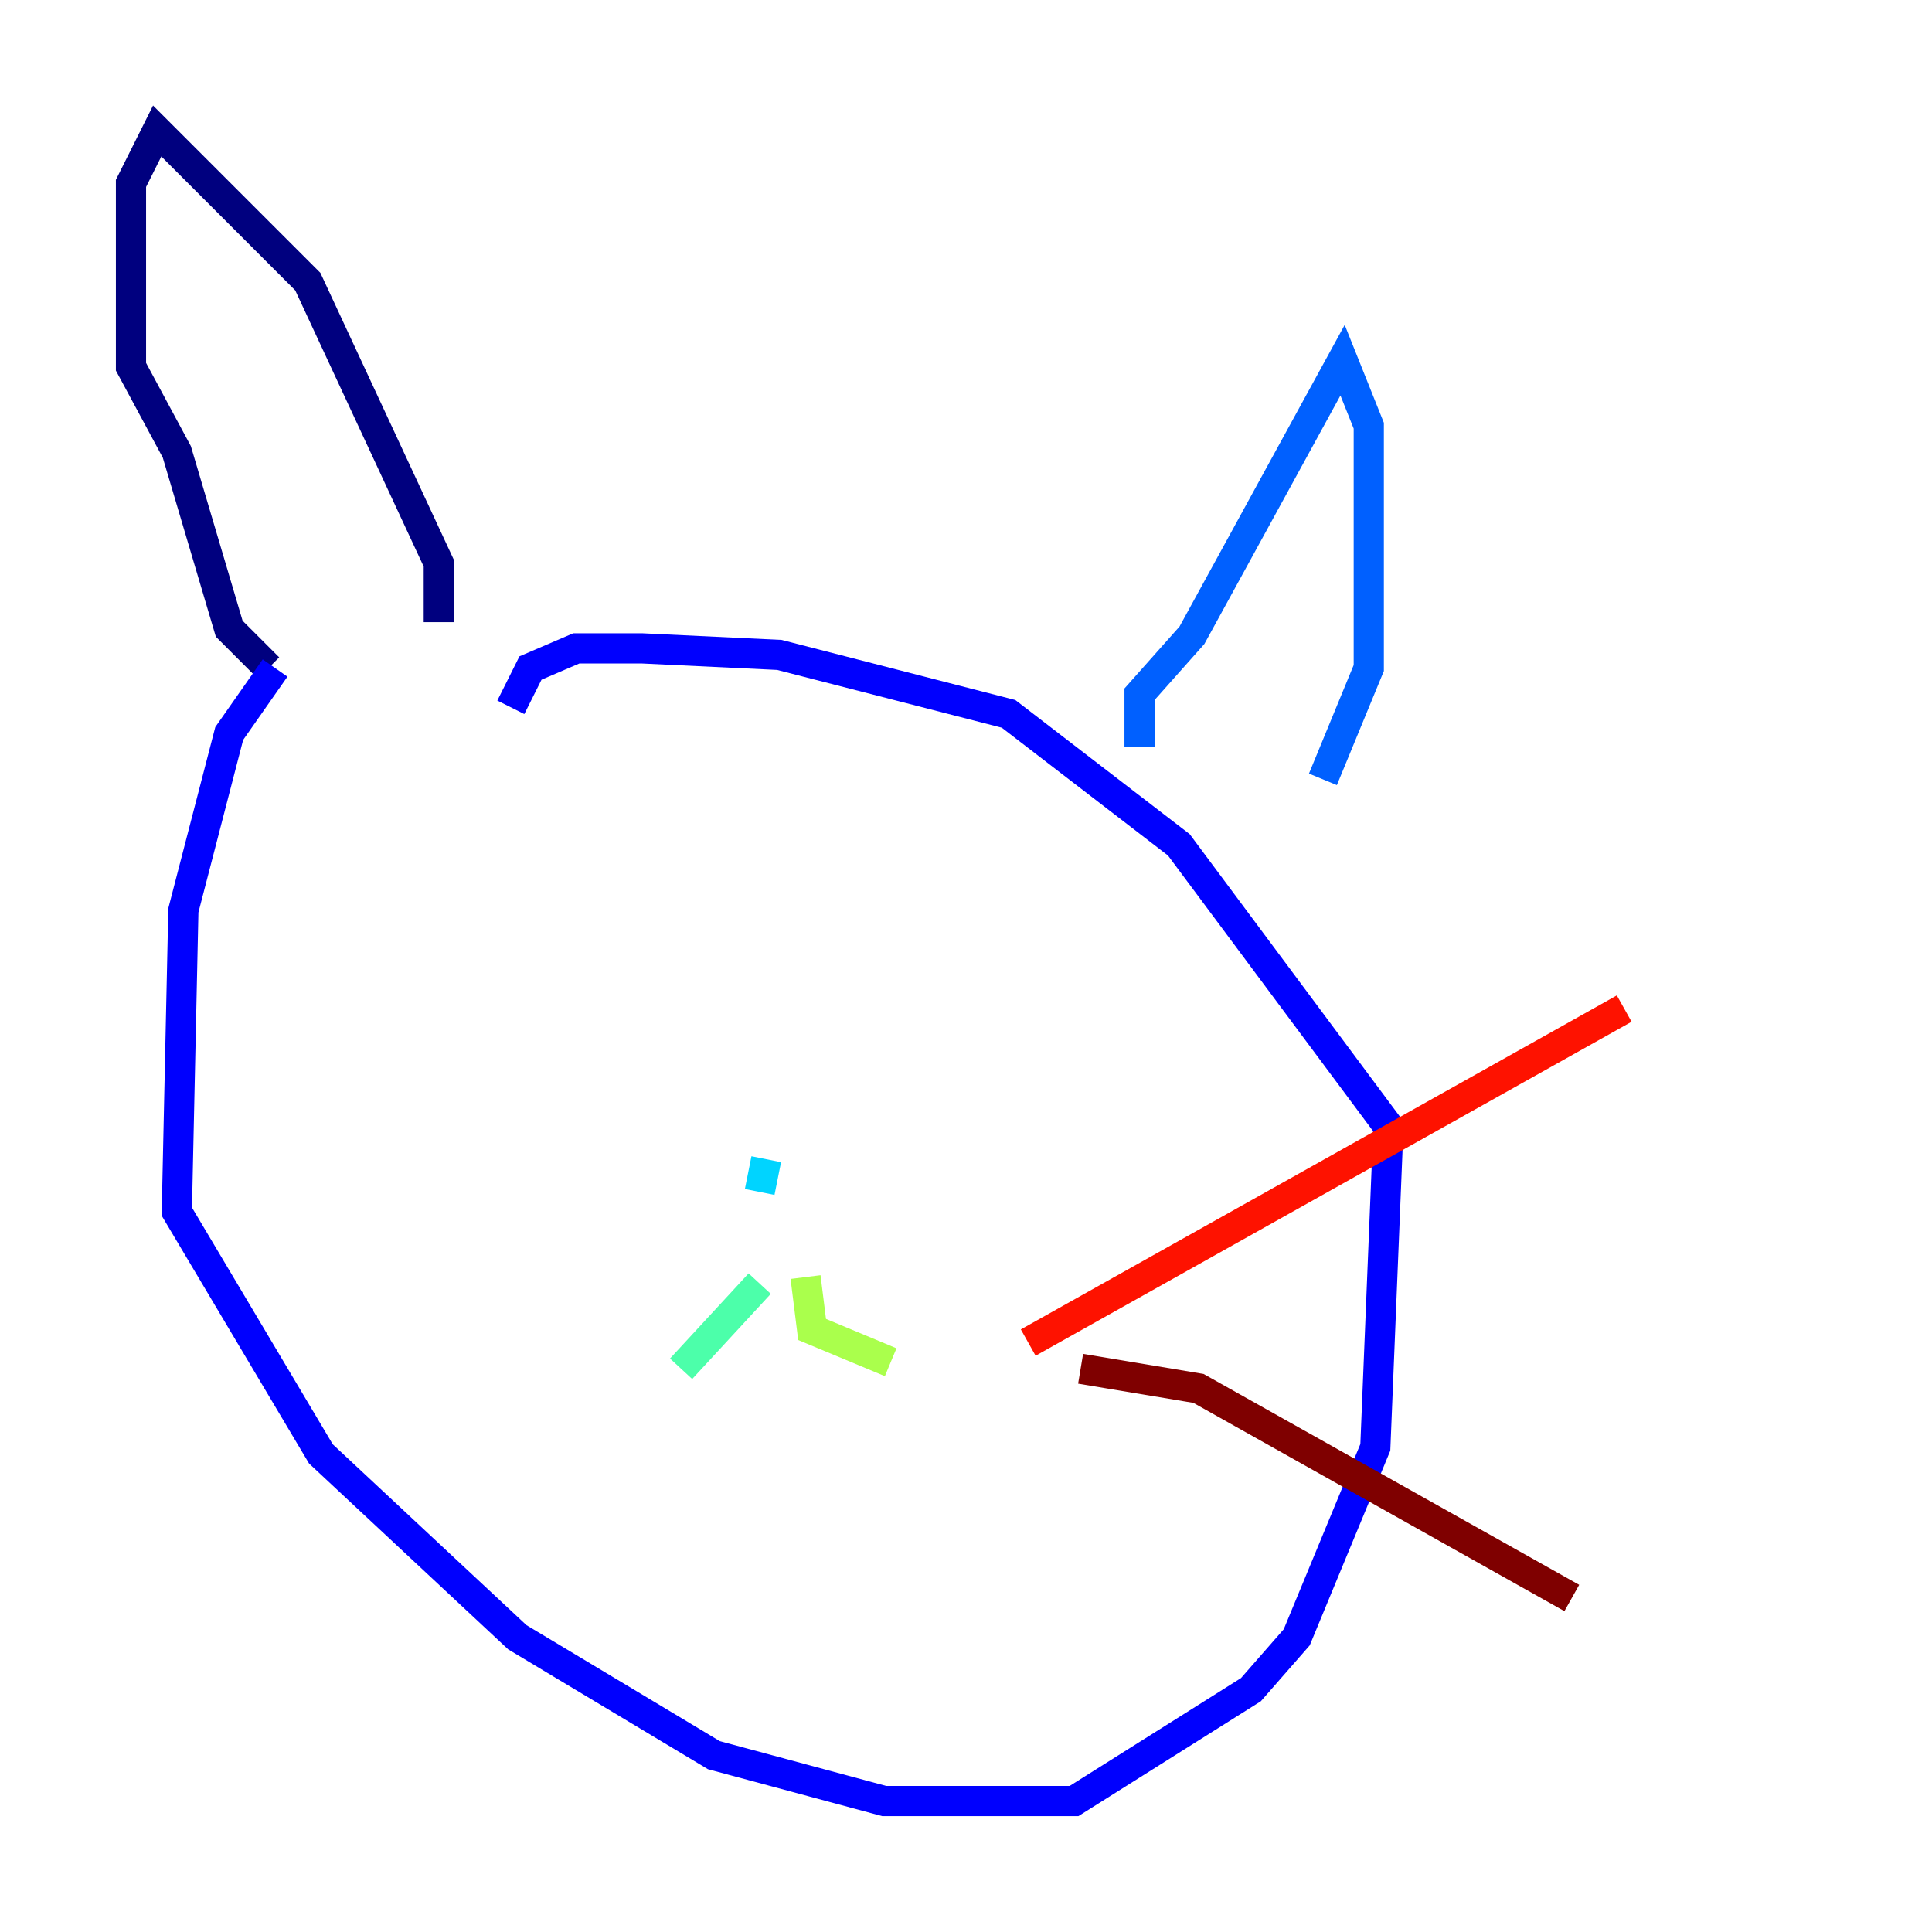 <?xml version="1.0" encoding="utf-8" ?>
<svg baseProfile="tiny" height="128" version="1.2" viewBox="0,0,128,128" width="128" xmlns="http://www.w3.org/2000/svg" xmlns:ev="http://www.w3.org/2001/xml-events" xmlns:xlink="http://www.w3.org/1999/xlink"><defs /><polyline fill="none" points="29.071,41.22 29.071,37.315 20.393,18.658 10.414,8.678 8.678,12.149 8.678,24.298 11.715,29.939 15.186,41.654 17.79,44.258" stroke="#00007f" stroke-width="2" /><polyline fill="none" points="18.224,44.258 15.186,48.597 12.149,60.312 11.715,80.271 21.261,96.325 34.278,108.475 47.295,116.285 58.576,119.322 71.159,119.322 82.875,111.946 85.912,108.475 91.119,95.891 91.986,74.63 78.102,55.973 66.82,47.295 51.634,43.39 42.522,42.956 38.183,42.956 35.146,44.258 33.844,46.861" stroke="#0000fe" stroke-width="2" /><polyline fill="none" points="75.498,49.464 75.498,45.993 78.969,42.088 88.949,23.864 90.685,28.203 90.685,44.258 87.647,51.634" stroke="#0060ff" stroke-width="2" /><polyline fill="none" points="50.766,76.8 50.332,78.969" stroke="#00d4ff" stroke-width="2" /><polyline fill="none" points="50.332,85.044 45.125,90.685" stroke="#4cffaa" stroke-width="2" /><polyline fill="none" points="53.37,84.61 53.803,88.081 59.01,90.251" stroke="#aaff4c" stroke-width="2" /><polyline fill="none" points="67.254,66.386 67.254,66.386" stroke="#ffe500" stroke-width="2" /><polyline fill="none" points="29.505,65.953 29.505,65.953" stroke="#ff7a00" stroke-width="2" /><polyline fill="none" points="68.122,88.949 107.607,66.82" stroke="#fe1200" stroke-width="2" /><polyline fill="none" points="71.593,90.685 79.403,91.986 104.136,105.871" stroke="#7f0000" stroke-width="2" /></svg>